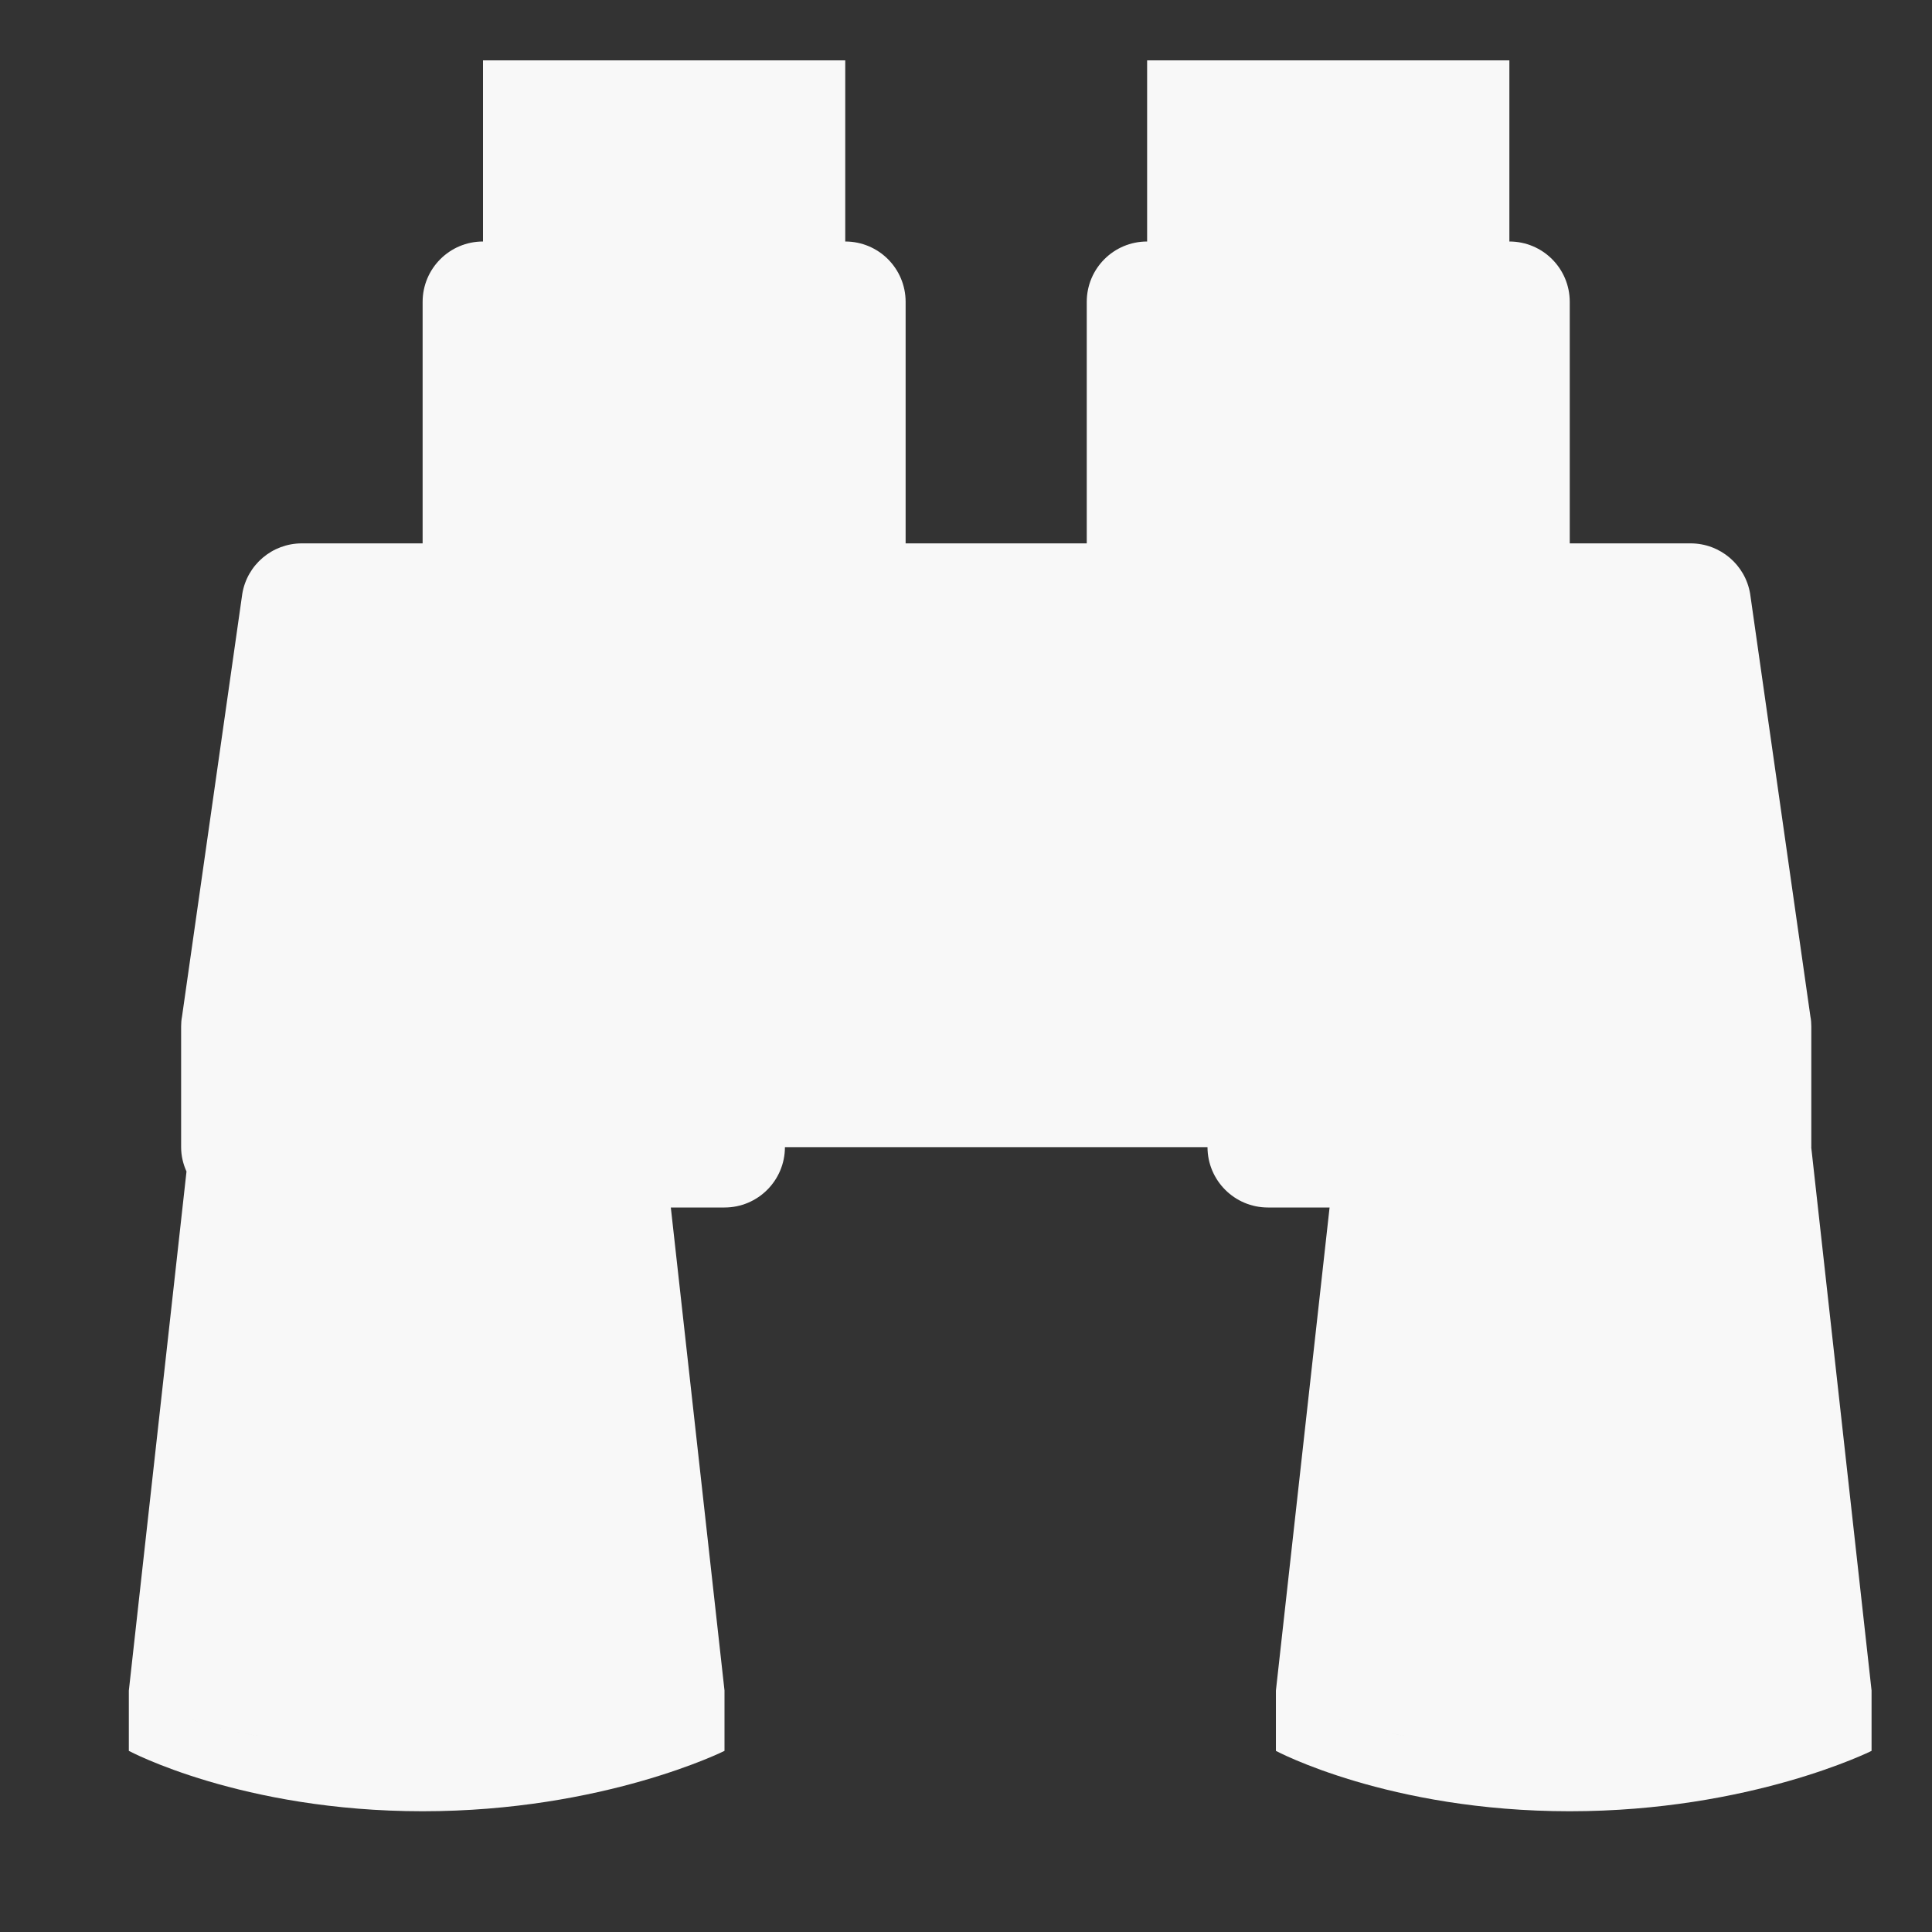 <?xml version="1.0" encoding="utf-8"?>
<!-- Generator: Adobe Illustrator 16.0.1, SVG Export Plug-In . SVG Version: 6.00 Build 0)  -->
<!DOCTYPE svg PUBLIC "-//W3C//DTD SVG 1.1//EN" "http://www.w3.org/Graphics/SVG/1.1/DTD/svg11.dtd">
<svg version="1.1" xmlns="http://www.w3.org/2000/svg" xmlns:xlink="http://www.w3.org/1999/xlink" x="0px" y="0px" width="32px"
	 height="32px" viewBox="0 0 32 32" enable-background="new 0 0 32 32" xml:space="preserve">
<rect x="0" y="0" width="32" height="32" fill="#333333" stroke="none"/>
<g id="background">
	<path fill="#F8F8F8" d="M30,19.004C30,19.002,30.001,19,30.001,19v-2c0-0.052-0.004-0.109-0.015-0.164l-0.998-7
		C28.909,9.356,28.492,9,28.002,9H26V5c0-0.553-0.447-1-1-1V1h-6v3c-0.553,0-1,0.447-1,1v4h-1h-1h-1V5c0-0.553-0.447-1-1-1V1H8v3
		C7.447,4,7,4.448,7,5v4H4.999c-0.49,0-0.907,0.355-0.986,0.836l-0.998,7C3.004,16.891,3,16.948,3,17v2
		c0,0.145,0.033,0.279,0.089,0.404l-0.955,8.598V29C2.134,29,4,30,7,30s5-1,5-1v-1l-0.889-8H12c0.553,0,1-0.447,1.001-1H20
		c0.001,0.553,0.449,1,1.001,1h1.021l-0.889,8.002V29c0,0,1.866,1,4.866,1s5-1,5-1v-1L30,19.004z"/>
	<rect y="0" fill-rule="evenodd" clip-rule="evenodd" fill="none" width="32" height="32"/>
	<g>
		<path fill="#CCCCCC" d="M22.136,28.461c0.062,0.029,0.153,0.062,0.263,0.096C22.288,28.523,22.197,28.49,22.136,28.461z"/>
		<path fill="#CCCCCC" d="M22.887,28.676c0.143,0.031,0.299,0.061,0.467,0.09C23.186,28.738,23.029,28.707,22.887,28.676z"/>
		<path fill="#CCCCCC" d="M22.479,28.578c0.097,0.027,0.205,0.055,0.328,0.082C22.683,28.633,22.576,28.605,22.479,28.578z"/>
	</g>
	<g>
		<path fill="#CCCCCC" d="M3.136,28.461c0.062,0.029,0.153,0.062,0.263,0.096C3.288,28.523,3.197,28.49,3.136,28.461z"/>
		<path fill="#CCCCCC" d="M3.887,28.676c0.143,0.031,0.299,0.061,0.467,0.09C4.186,28.738,4.029,28.707,3.887,28.676z"/>
		<path fill="#CCCCCC" d="M3.479,28.578c0.097,0.027,0.205,0.055,0.328,0.082C3.683,28.633,3.576,28.605,3.479,28.578z"/>
	</g>
</g>
<g id="main" display="none">
	<rect x="15" y="9" display="inline" fill="#6D6E71" width="3" height="8"/>
	<rect x="12" y="17" display="inline" fill="#6D6E71" width="9" height="2"/>
	<rect x="12" y="9" display="inline" fill="#6D6E71" width="9" height="2"/>
	<path display="inline" fill="#6D6E71" d="M12,9H4.999c-0.49,0-0.907,0.355-0.986,0.836l-0.998,7C3.004,16.891,3,16.948,3,17v2
		c0,0.553,0.448,1,1,1h8c0.553,0,1.001-0.447,1.001-1v-8.998C13.001,9.45,12.553,9,12,9z M8.001,19h-4l-0.002-2L5,10h3.001
		l0.002,8.998L8.001,19z"/>
	<rect x="14" y="13" display="inline" fill="#6D6E71" width="5" height="5"/>
	<path display="inline" fill="#6D6E71" d="M8,1v4h6V1H8z M11,4H9V2h2V4z"/>
	<path display="inline" fill="#6D6E71" d="M14,4H8C7.447,4,7,4.448,7,5v4c0,0.553,0.447,1,1,1h6c0.553,0,1-0.447,1-1V5
		C15,4.448,14.553,4,14,4z M11,9H8V5h3V9z"/>
	<path display="inline" fill="#6D6E71" d="M19,1v4h6V1H19z M22,4h-2V2h2V4z"/>
	<path display="inline" fill="#6D6E71" d="M25,4h-6c-0.553,0-1,0.447-1,1v4c0,0.553,0.447,1,1,1h6c0.553,0,1-0.447,1-1V5
		C26,4.448,25.553,4,25,4z M22,9h-3V5h3V9z"/>
	<path display="inline" fill="#6D6E71" d="M29.986,16.836l-0.998-7C28.909,9.356,28.492,9,28.002,9h-7.001
		C20.448,9,20,9.45,20,10.002V19c0,0.553,0.448,1,1.001,1h8c0.552,0,1-0.447,1-1v-2C30.001,16.948,29.997,16.891,29.986,16.836z
		 M25,19h-4V9.999L25,10V19z"/>
	<path display="inline" fill="#6D6E71" d="M30,19h-7.866l-1,9.002V29c0,0,1.866,1,4.866,1s5-1,5-1v-1L30,19z M24,28.863
		c-0.881-0.113-1.607-0.275-1.864-0.402v-0.393L23,20h1V28.863z"/>
	<path display="inline" fill="#6D6E71" d="M11,19H3.134l-1,9.002V29C2.134,29,4,30,7,30s5-1,5-1v-1L11,19z M5,28.863
		c-0.881-0.113-1.607-0.275-1.864-0.402v-0.393L4,20h1V28.863z"/>
</g>
<g id="foreground" display="none">
	<rect x="16" y="11" display="inline" fill="#CCCCCC" width="1" height="6"/>
	<polygon display="inline" fill="#CCCCCC" points="11.999,9.999 6,10 6.003,18.998 6.002,19 11.999,19 12.002,18.998 	"/>
	<rect x="15" y="14" display="inline" fill="#CCCCCC" width="3" height="3"/>
	<rect x="10" y="2" display="inline" fill="#CCCCCC" width="3" height="2"/>
	<rect x="9" y="5" display="inline" fill="#CCCCCC" width="5" height="4"/>
	<rect x="21" y="2" display="inline" fill="#CCCCCC" width="3" height="2"/>
	<rect x="20" y="5" display="inline" fill="#CCCCCC" width="5" height="4"/>
	<polygon display="inline" fill="#CCCCCC" points="28.001,10 23,10 23,19 29,19 29.002,17 	"/>
	<path display="inline" fill="#CCCCCC" d="M29.134,20H24v8.863c-0.214-0.027-0.418-0.059-0.609-0.09C24.139,28.898,25.09,29,26,29
		c1.632,0,3.559-0.322,3.998-0.539v-0.395L29.134,20z"/>
	<path display="inline" fill="#CCCCCC" d="M10.134,20H5v8.863c-0.214-0.027-0.418-0.059-0.609-0.09C5.139,28.898,6.09,29,7,29
		c1.632,0,3.559-0.322,3.998-0.539v-0.395L10.134,20z"/>
</g>
</svg>

